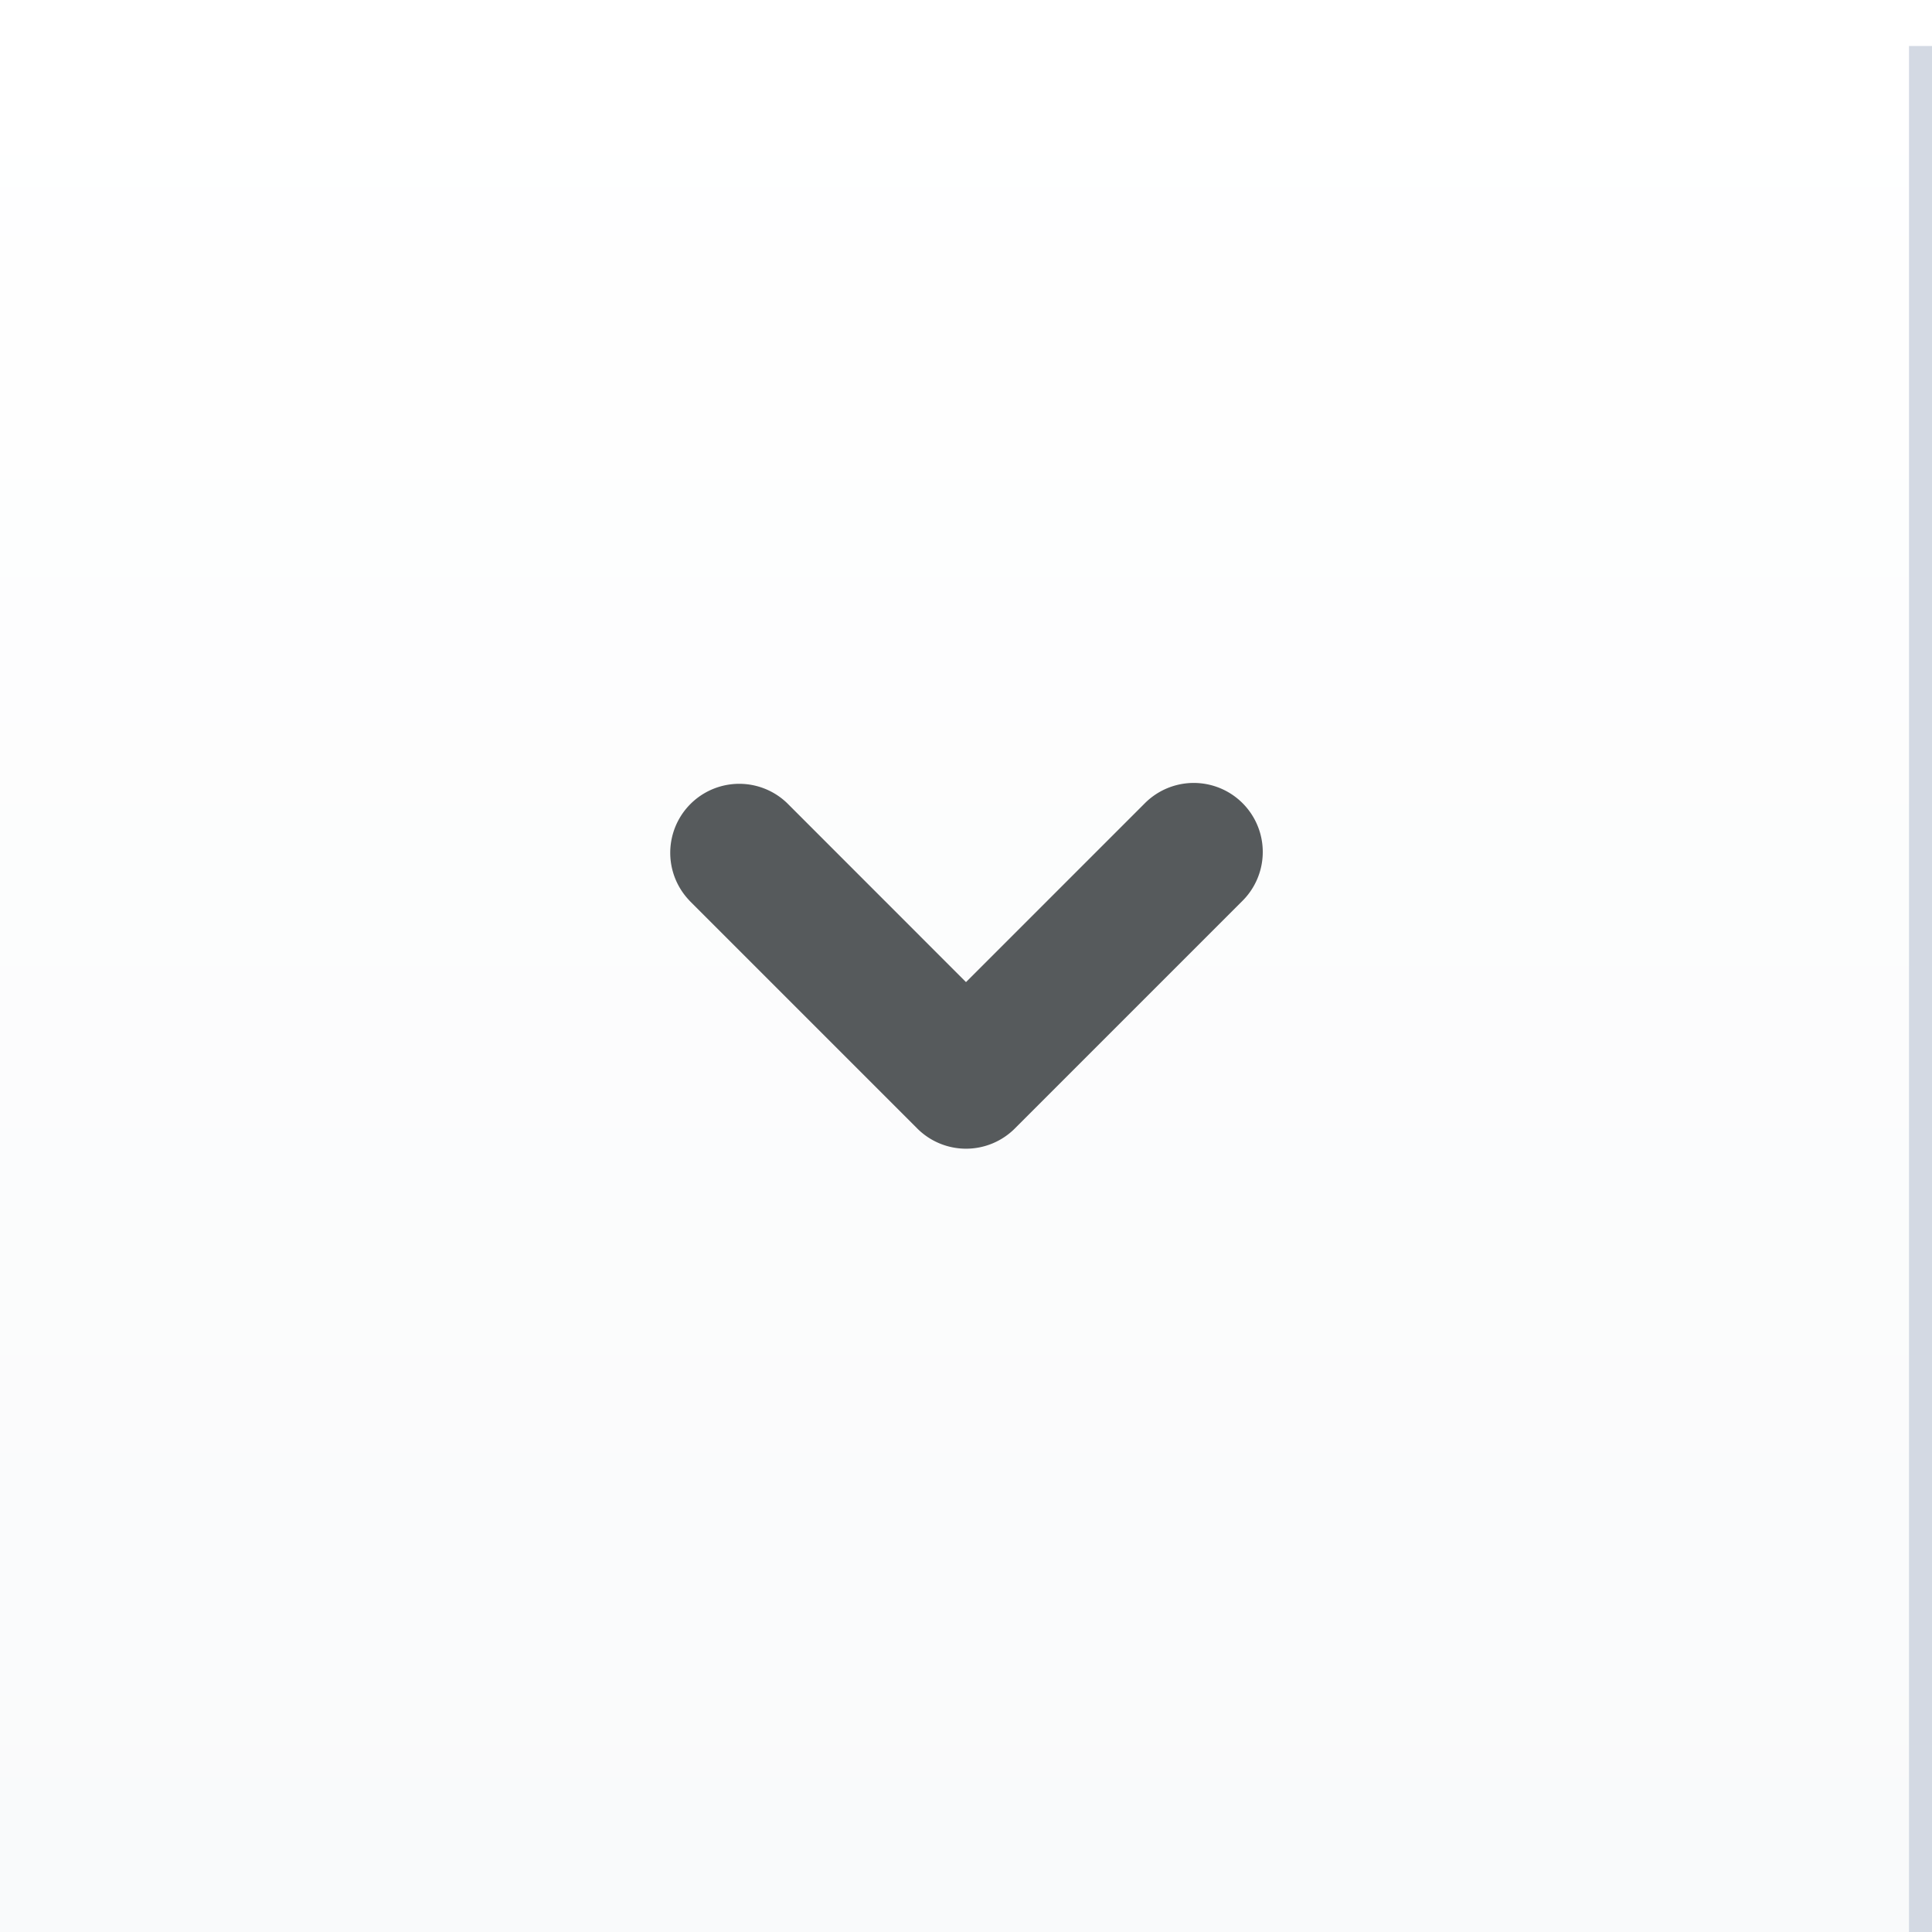 <svg width="42" height="42" viewBox="0 0 42 42" xmlns="http://www.w3.org/2000/svg">
    <rect x="0" y="0" width="42" height="42" fill="#808080" stroke="none"/>
    <defs>
        <linearGradient x1="50%" y1="0%" x2="50%" y2="100%" id="a">
            <stop stop-color="#FFF" offset="0%"/>
            <stop stop-color="#F9FAFB" offset="100%"/>
        </linearGradient>
    </defs>
    <path fill="url(#a)" d="M0 0h42v42H0z"/>
    <path stroke="#d3d9e3" d="M42 1v42"/>
    <path d="M14.99 19.582l4.95 4.95a1.5 1.5 0 0 0 2.122 0l4.95-4.95a1.5 1.5 0 0 0-2.122-2.122L21 21.35l-3.888-3.89a1.5 1.5 0 0 0-2.12 2.122z" fill="#565A5C"/>
</svg>
